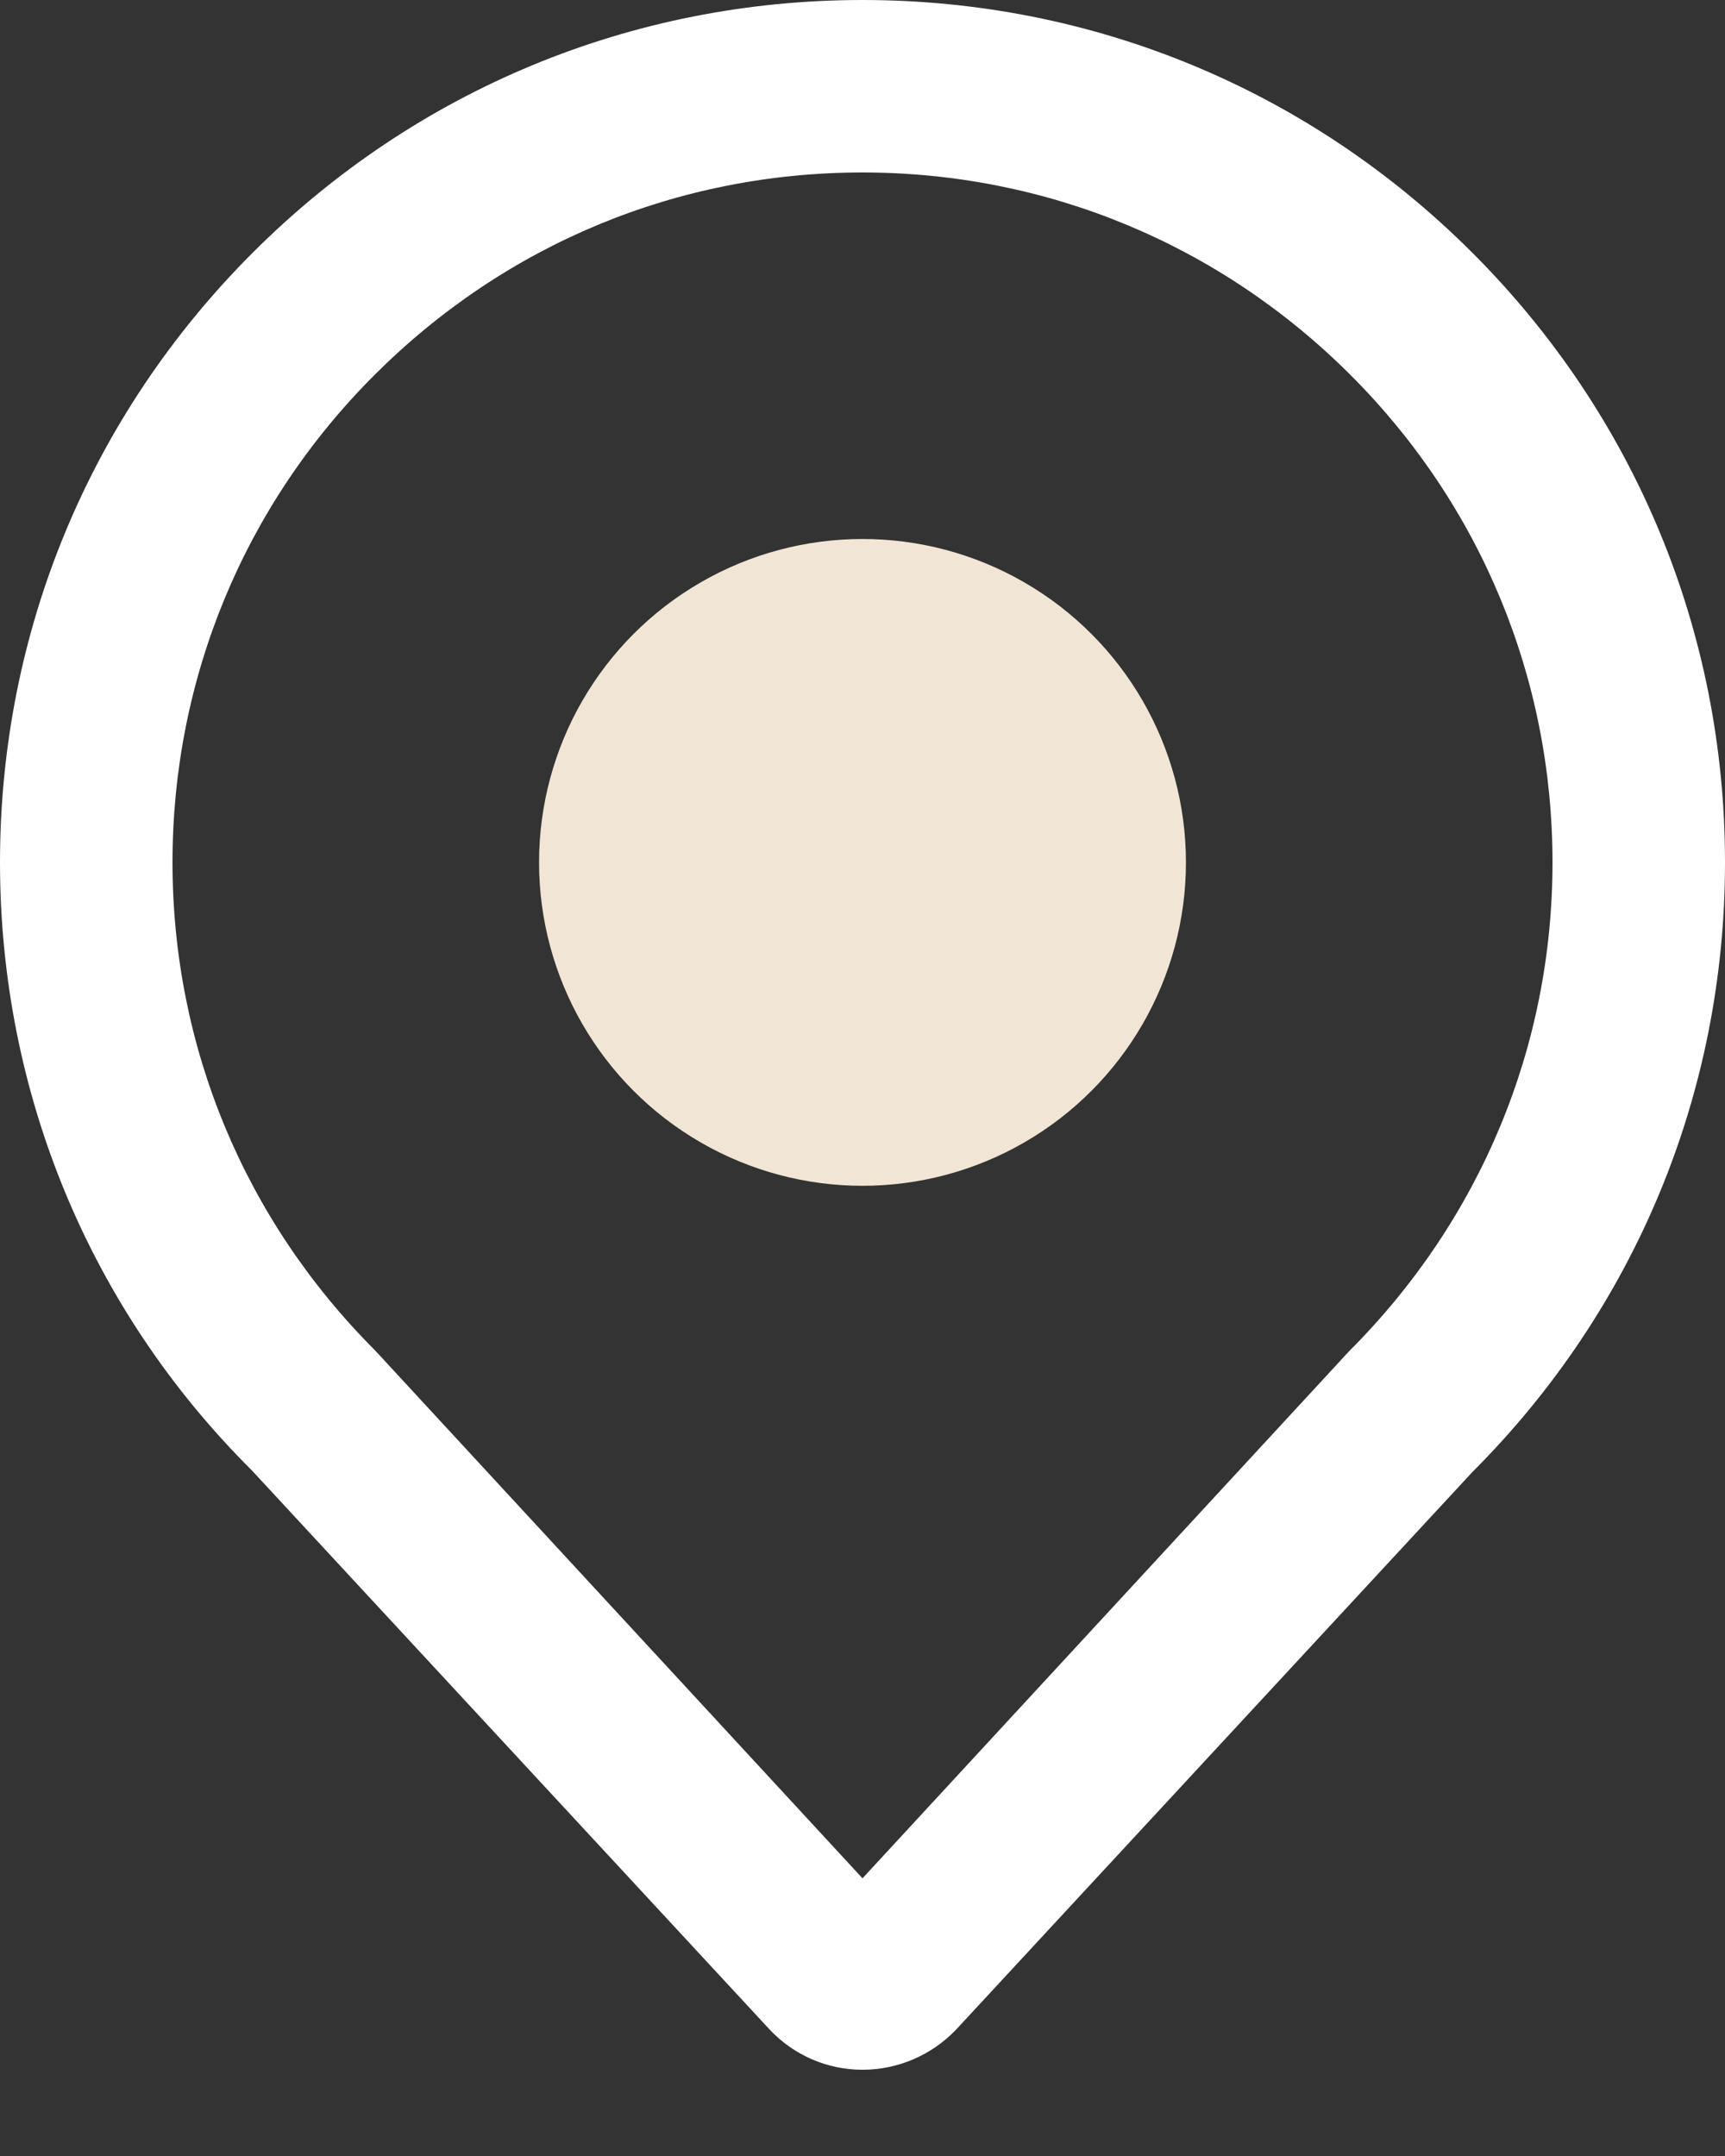 <svg width="16" height="20" viewBox="0 0 16 20" fill="none" xmlns="http://www.w3.org/2000/svg">
<rect x="0" y="0" width="16" height="20" fill="#333333" stroke="none"/>
<path d="M13.656 2.344C12.144 0.832 10.136 0 8 0C5.864 0 3.856 0.832 2.344 2.344C0.832 3.856 0 5.864 0 8C0 10.136 0.832 12.144 2.336 13.64L7.136 18.824C7.36 19.064 7.672 19.2 8 19.2C8.328 19.2 8.64 19.064 8.864 18.832L13.656 13.656C15.168 12.144 16 10.136 16 8C16 5.864 15.168 3.856 13.656 2.344ZM12.512 12.536L8 17.424L3.48 12.528C2.264 11.312 1.6 9.704 1.6 8C1.6 6.296 2.264 4.688 3.472 3.48C4.688 2.264 6.288 1.6 8 1.6C9.704 1.6 11.312 2.264 12.528 3.48C13.736 4.688 14.4 6.296 14.4 8C14.4 9.704 13.736 11.312 12.512 12.536Z" fill="white"/>
<circle cx="8" cy="8" r="3" fill="#F1E6D5"/>
</svg>
